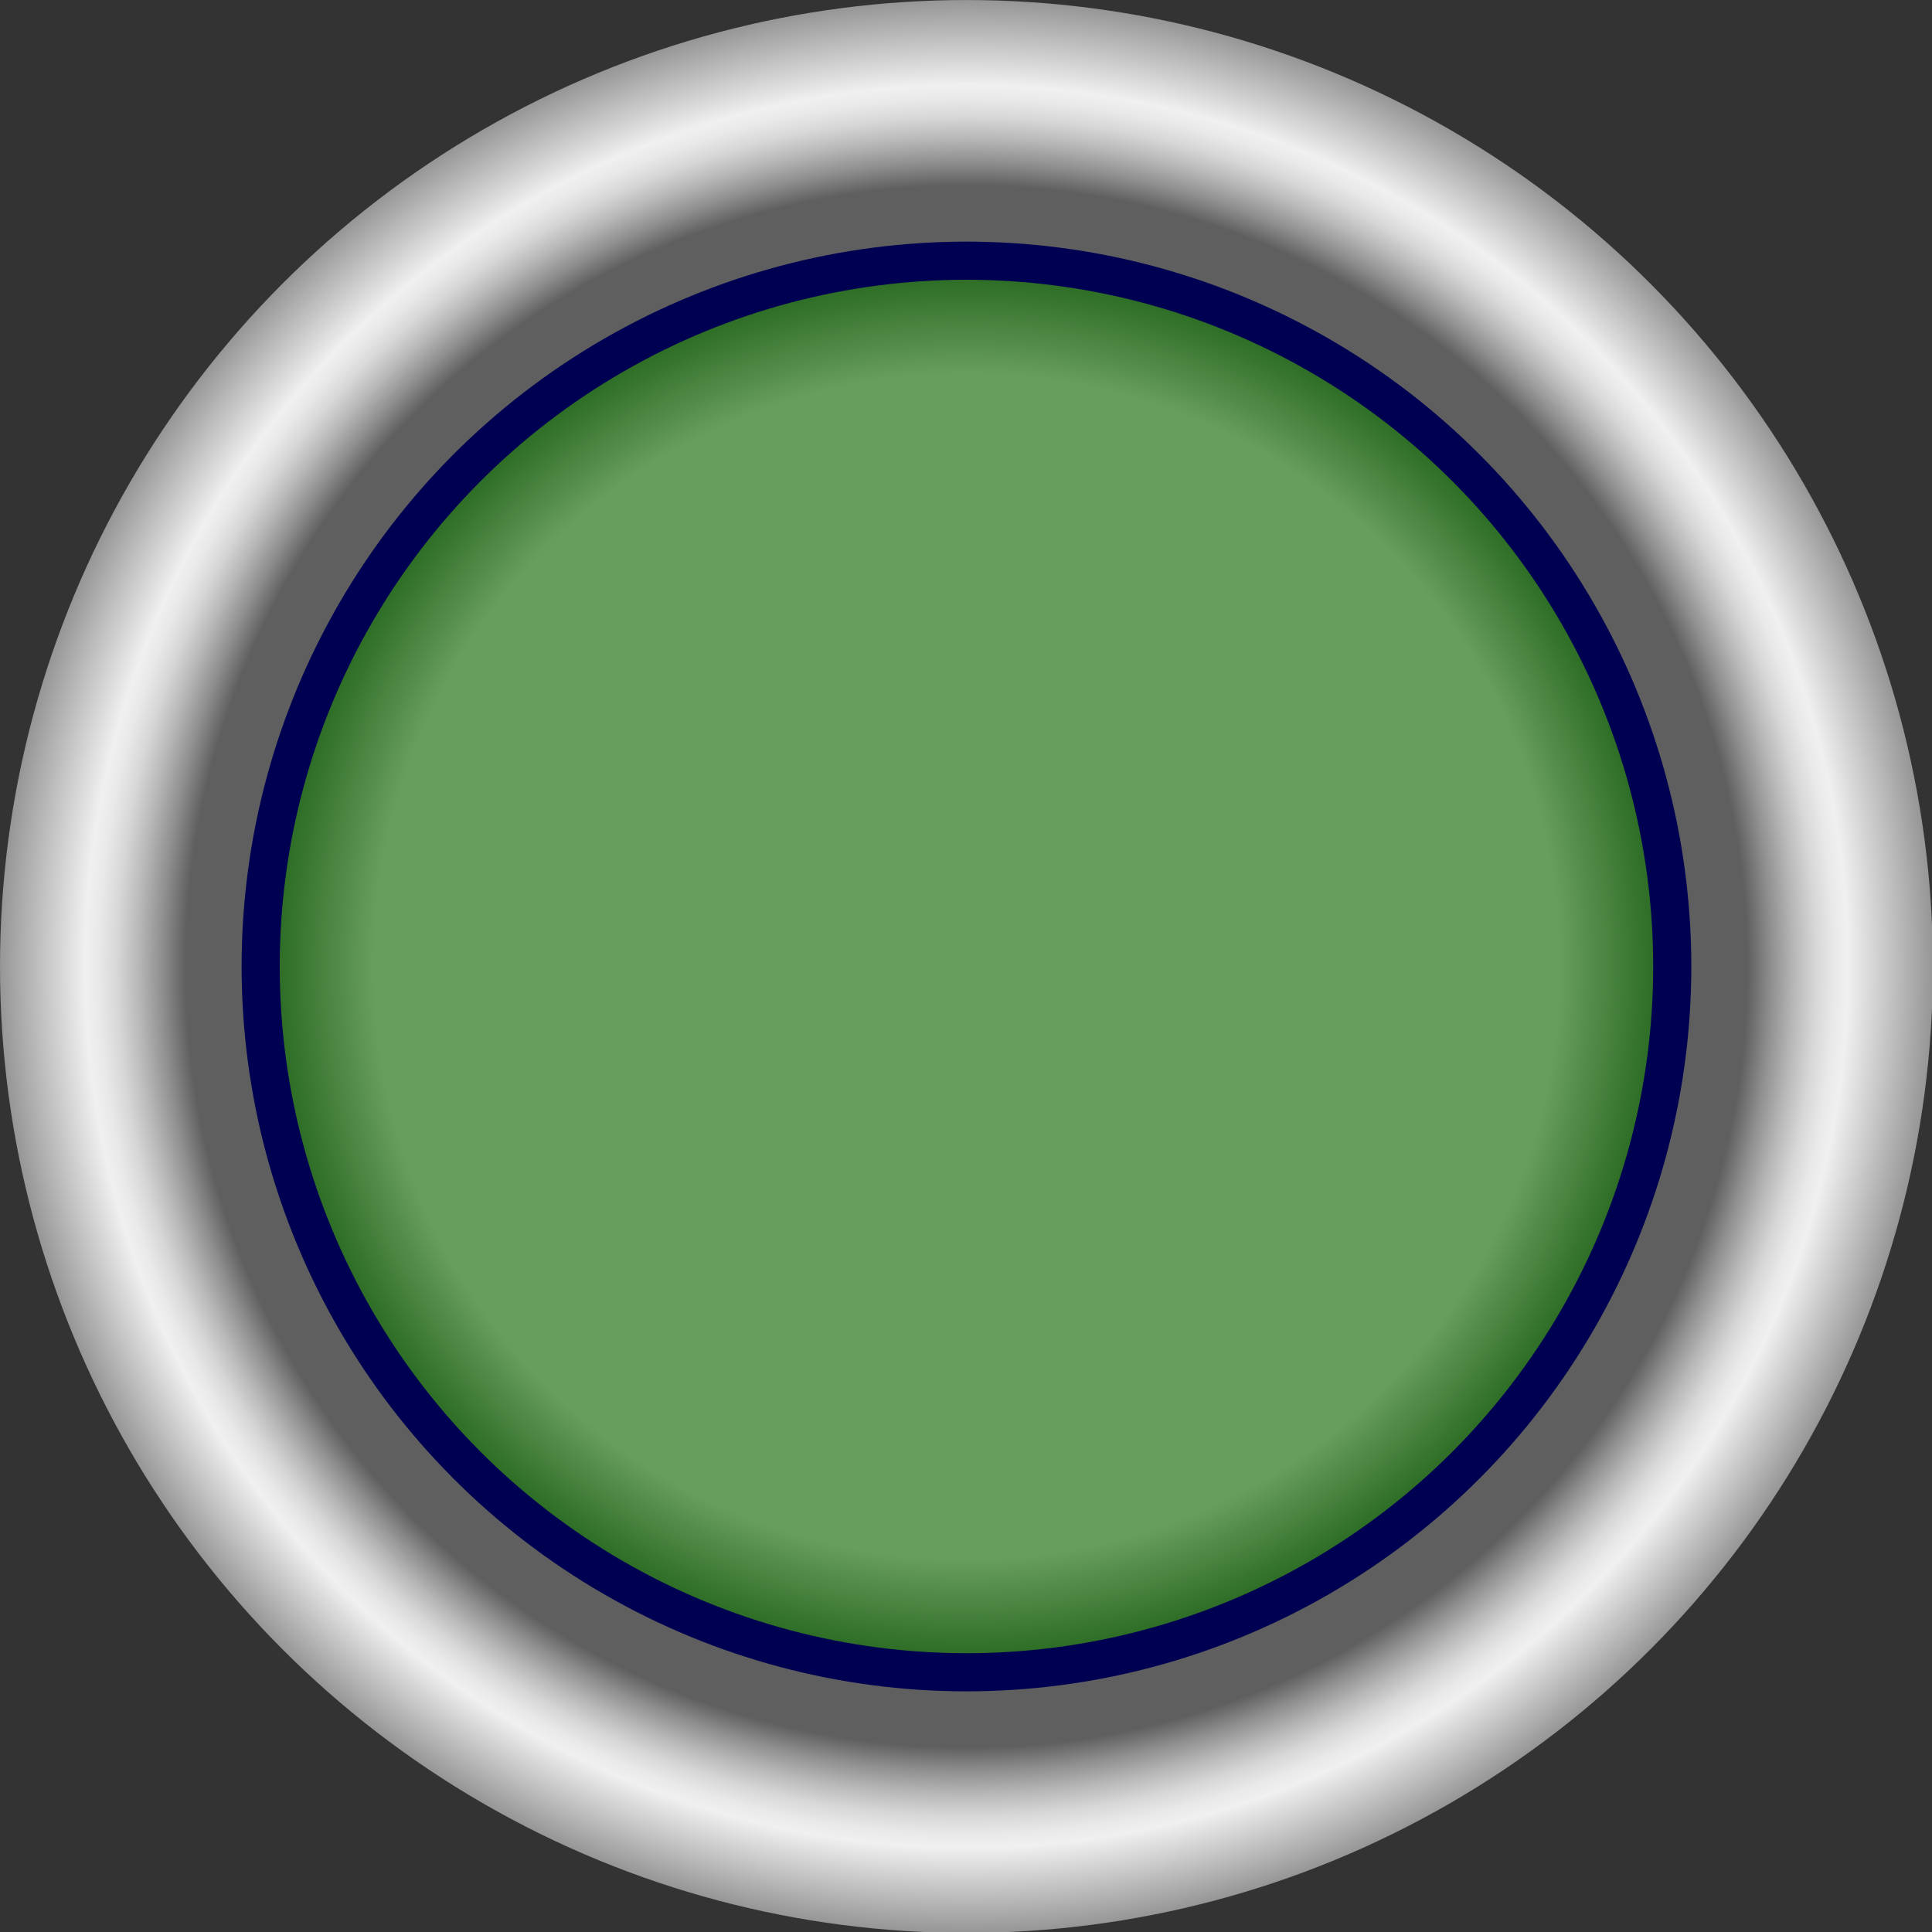 <?xml version="1.0" encoding="UTF-8"?>
<svg version="1.1"  viewBox="0 0 75 75" xmlns="http://www.w3.org/2000/svg" xmlns:cc="http://creativecommons.org/ns#" xmlns:dc="http://purl.org/dc/elements/1.1/" xmlns:rdf="http://www.w3.org/1999/02/22-rdf-syntax-ns#">
 <rect x="0" y="0" width="75" height="75" fill="#333333" stroke="none"/>
 <defs>
  <radialGradient id="SVGID_1_" cx="37.593" cy="37.593" r="37.593" gradientUnits="userSpaceOnUse">
   <stop style="stop-color:#5F5F5F" offset=".808"/>
   <stop style="stop-color:#8E8E8E" offset=".832"/>
   <stop style="stop-color:#B8B8B8" offset=".857"/>
   <stop style="stop-color:#D7D7D7" offset=".879"/>
   <stop style="stop-color:#E9E9E9" offset=".898"/>
   <stop style="stop-color:#F0F0F0" offset=".912"/>
   <stop style="stop-color:#969696" offset="1"/>
  </radialGradient>
  <radialGradient id="SVGID_2_" cx="36.199" cy="37.144" r="41.257" gradientUnits="userSpaceOnUse">
   <stop style="stop-color:#000096" offset="0"/>
   <stop style="stop-color:#000096" offset=".002"/>
   <stop style="stop-color:#00007C" offset=".132"/>
   <stop style="stop-color:#000069" offset=".276"/>
   <stop style="stop-color:#00005B" offset=".441"/>
   <stop style="stop-color:#000052" offset=".644"/>
   <stop style="stop-color:#000050" offset="1"/>
  </radialGradient>
  <radialGradient id="SVGID_3_" cx="37.593" cy="37.593" r="26.713" gradientUnits="userSpaceOnUse">
   <stop style="stop-color:#689E5D" offset=".863"/>
   <stop style="stop-color:#59914F" offset=".897"/>
   <stop style="stop-color:#2E6E26" offset="1"/>
  </radialGradient>
  <radialGradient id="SVGID_3_-7" cx="37.593" cy="37.593" r="26.713" gradientUnits="userSpaceOnUse">
   <stop style="stop-color:#CBF4B4" offset="0"/>
   <stop style="stop-color:#B1DBA1" offset=".505"/>
   <stop style="stop-color:#ADD79D" offset=".596"/>
   <stop style="stop-color:#A0CD91" offset=".69"/>
   <stop style="stop-color:#8BBC7E" offset=".786"/>
   <stop style="stop-color:#6EA363" offset=".883"/>
   <stop style="stop-color:#689E5D" offset=".901"/>
   <stop style="stop-color:#669C5B" offset=".951"/>
   <stop style="stop-color:#5F9755" offset=".969"/>
   <stop style="stop-color:#548D4A" offset=".981"/>
   <stop style="stop-color:#437F3A" offset=".992"/>
   <stop style="stop-color:#2E6E26" offset="1"/>
  </radialGradient>
 </defs>
 <g id="layer0" style="display:inline" transform="translate(0,-222)">
  <g transform="matrix(.998 0 0 .998 0 222)">
   <circle cx="37.593" cy="37.594" r="37.593" style="fill:url(#SVGID_1_)"/>
   <circle cx="37.593" cy="37.594" r="28.195" style="fill:url(#SVGID_2_)"/>
   <circle cx="37.593" cy="37.594" r="26.712" style="fill:url(#SVGID_3_)"/>
  </g>
 </g>
 <g id="layer1" style="display:none">
  <g transform="translate(0 -.187)">
   <circle cx="37.593" cy="37.594" r="37.593" style="fill:url(#SVGID_1_)"/>
   <circle cx="37.593" cy="37.594" r="28.195" style="fill:url(#SVGID_2_)"/>
   <circle cx="37.593" cy="37.594" r="26.712" style="fill:url(#SVGID_3_-7)"/>
  </g>
 </g>
</svg>
